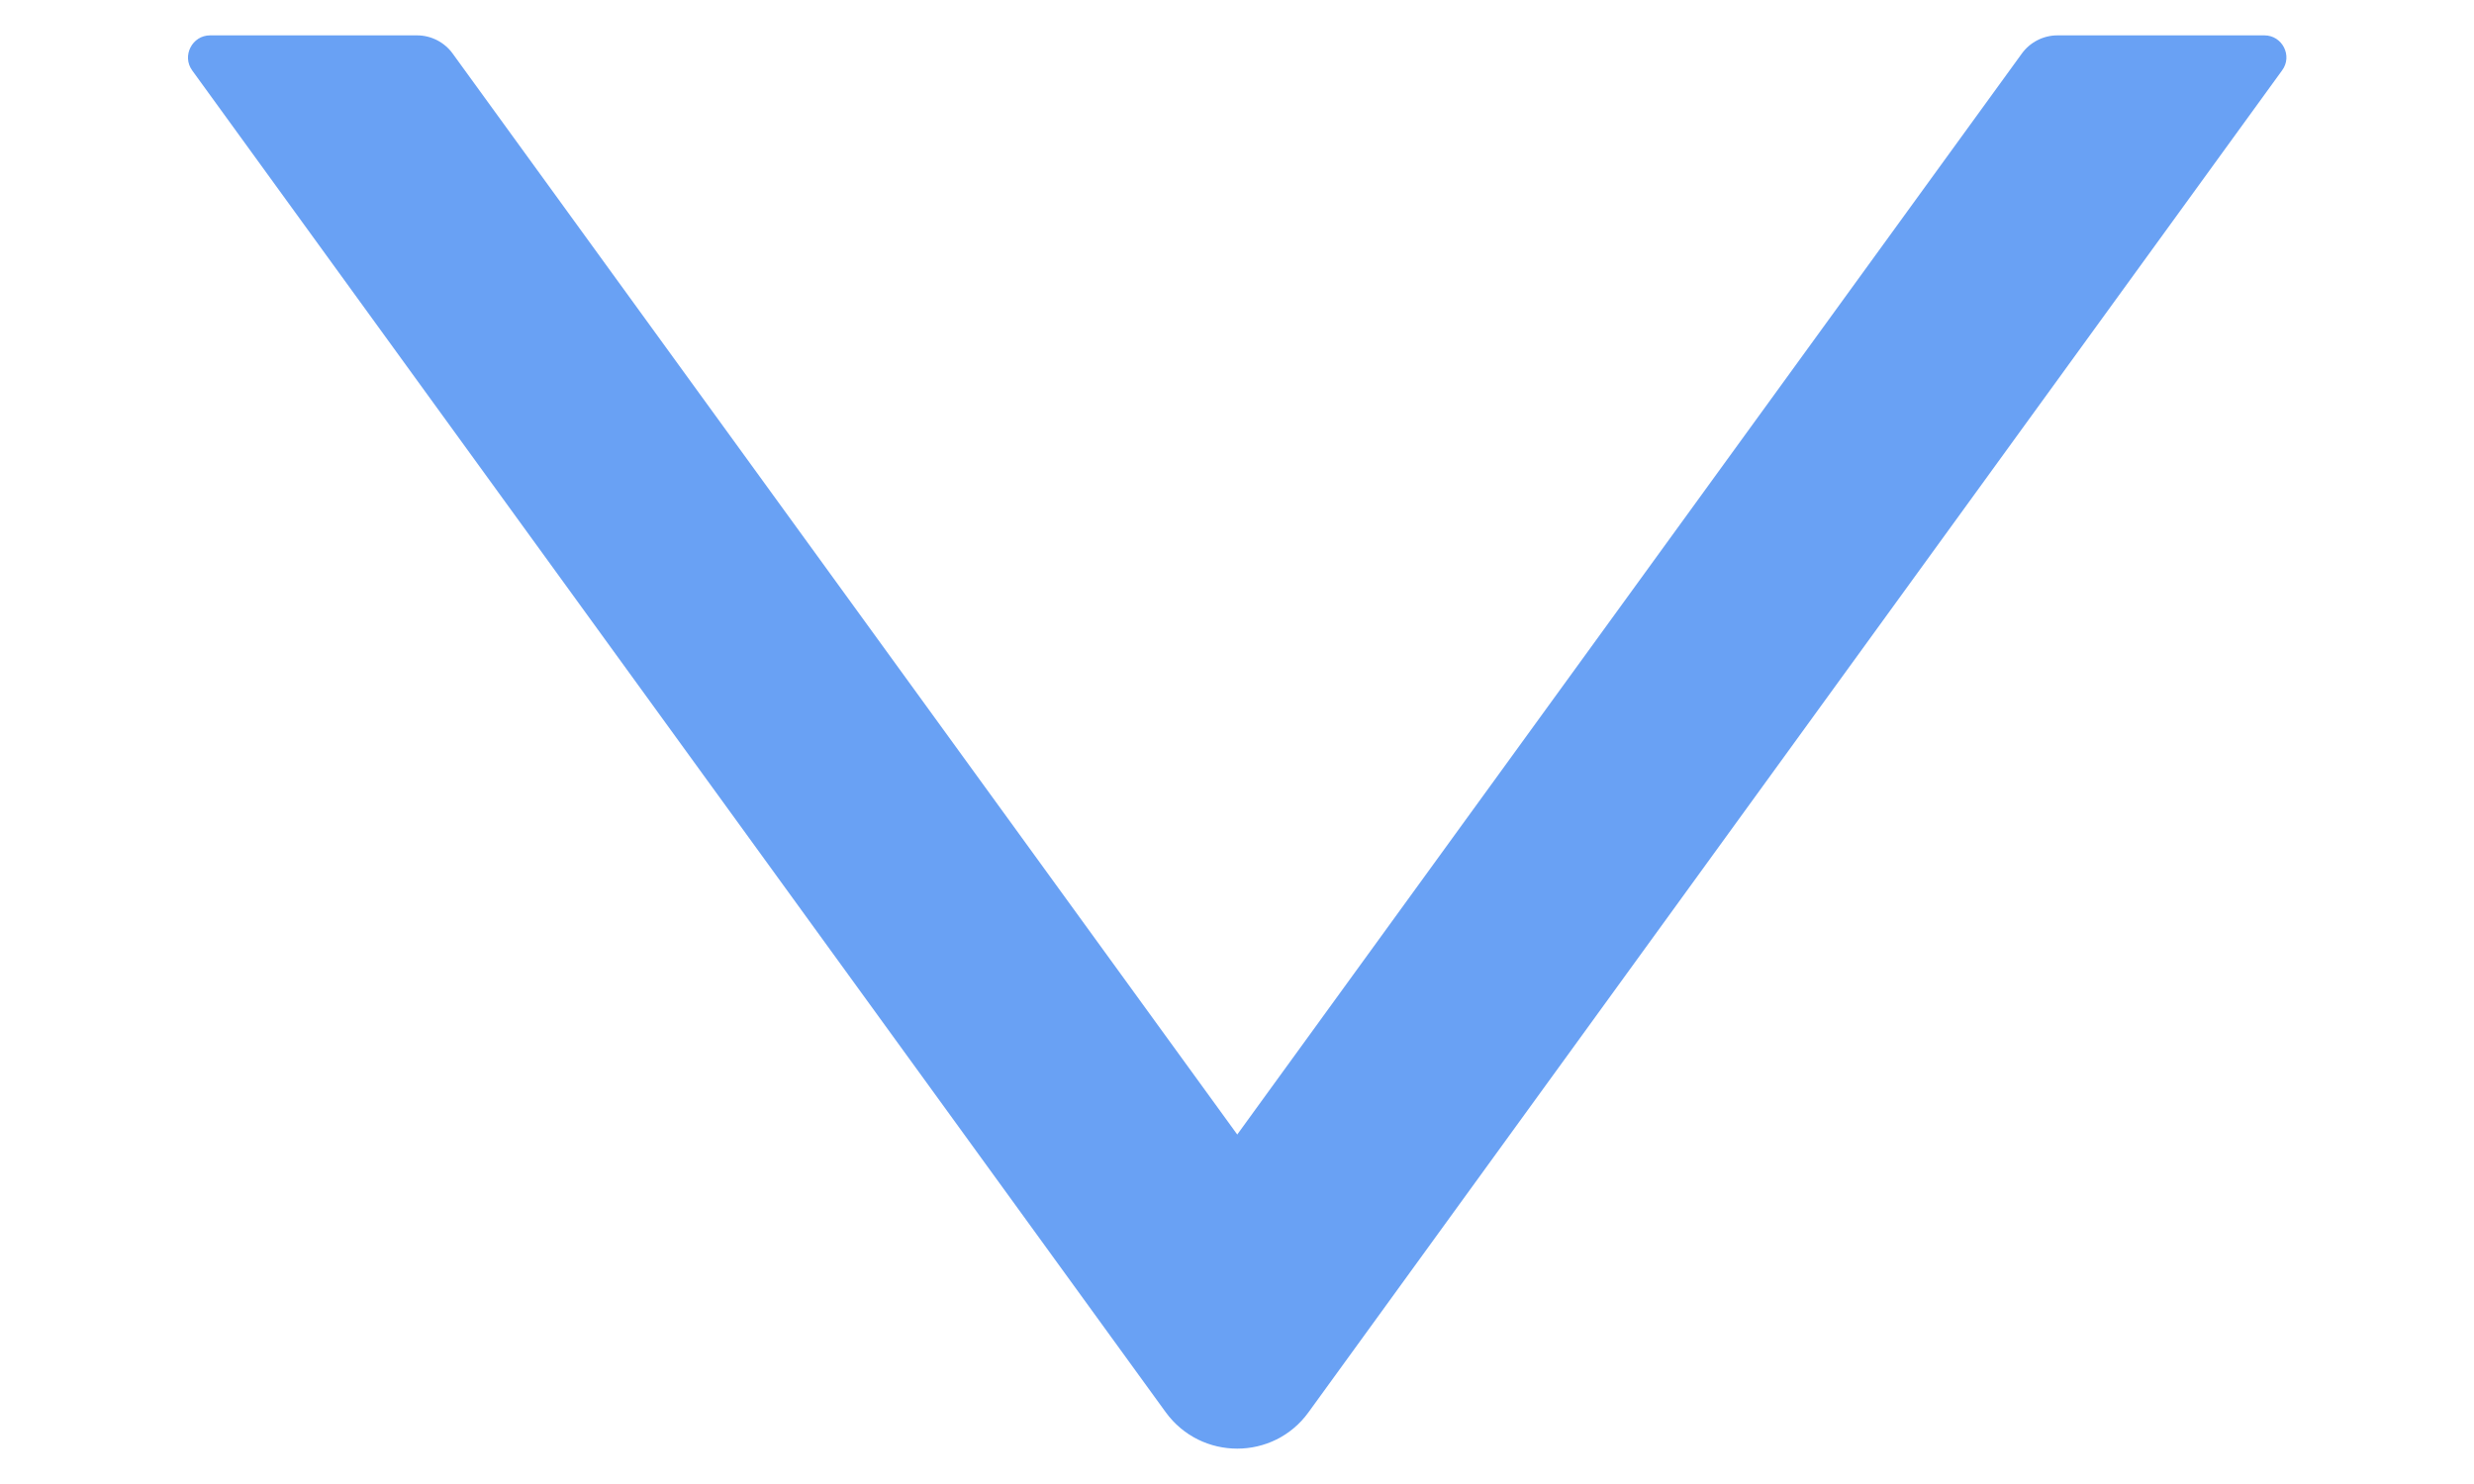 <svg width="10" height="6" viewBox="0 0 10 6" fill="none" xmlns="http://www.w3.org/2000/svg">
<path d="M9.153 0.143H8.316C8.259 0.143 8.205 0.171 8.172 0.217L5.001 4.587L1.83 0.217C1.797 0.171 1.743 0.143 1.686 0.143H0.849C0.777 0.143 0.734 0.226 0.777 0.285L4.712 5.71C4.855 5.906 5.147 5.906 5.289 5.71L9.224 0.285C9.268 0.226 9.225 0.143 9.153 0.143Z" fill="#69A1F4"/>
</svg>
